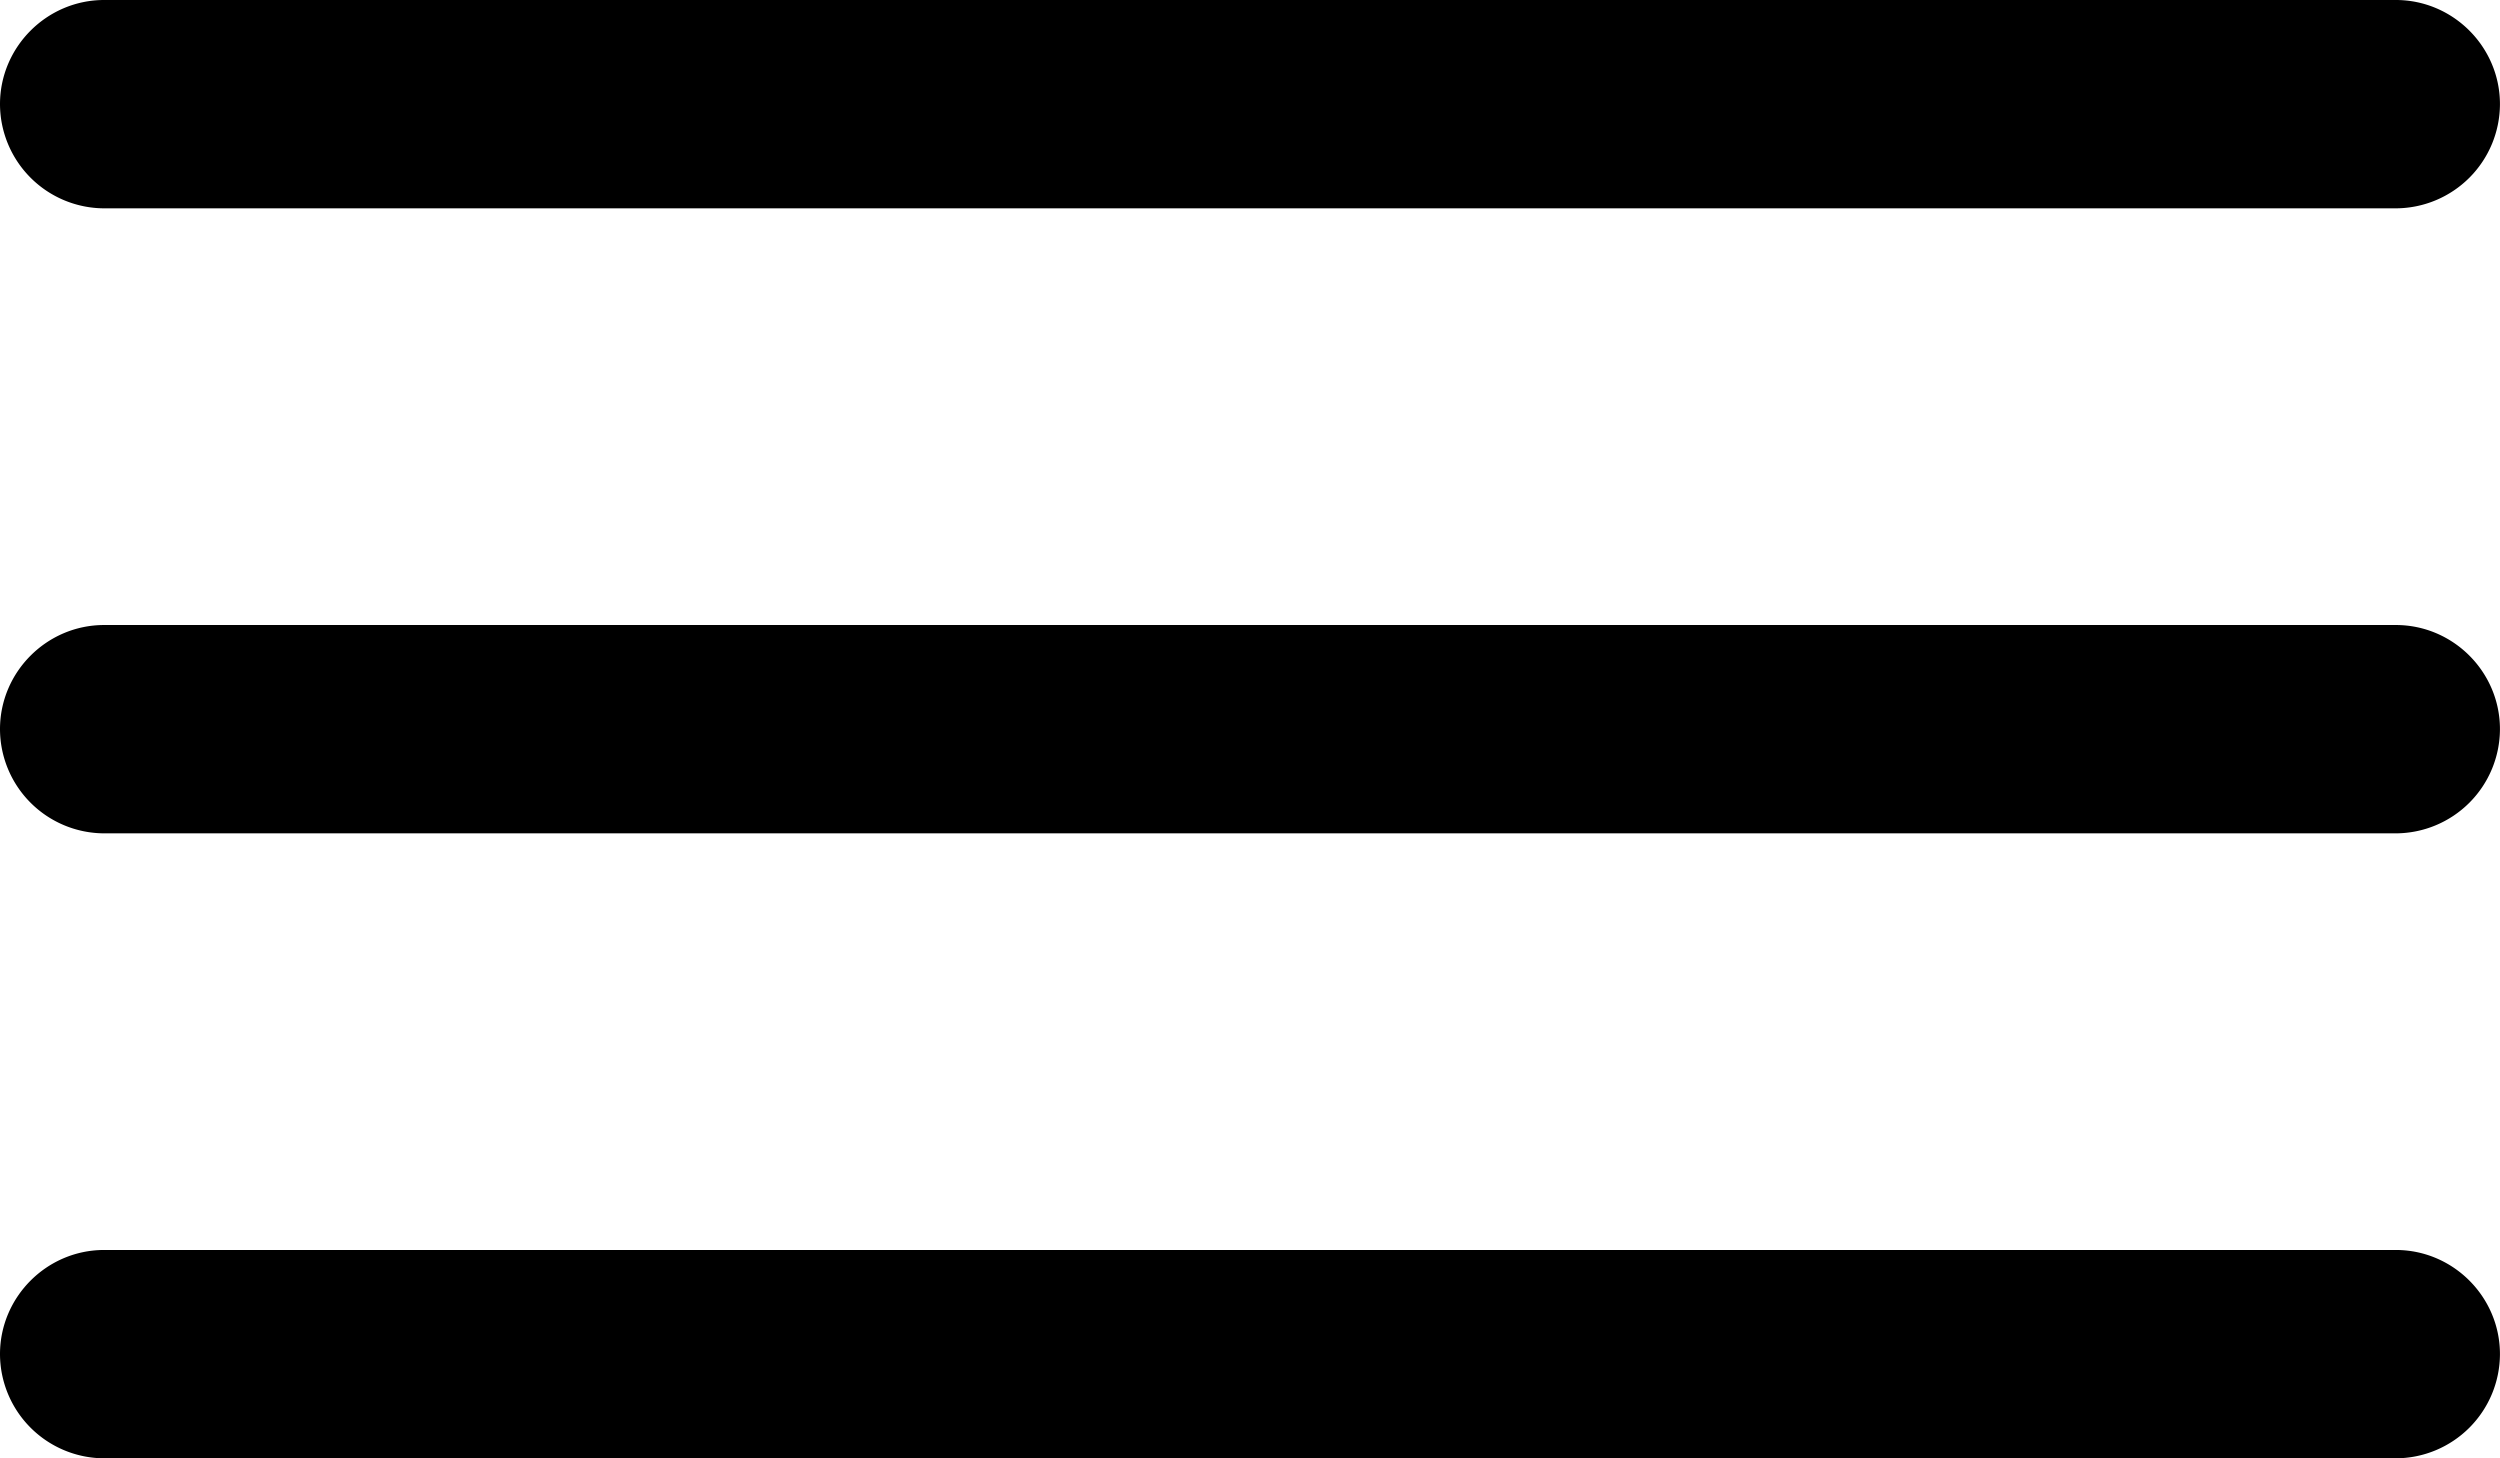<svg xmlns="http://www.w3.org/2000/svg" width="48.671" height="28.391" viewBox="501.727 77 48.671 28.391"><g data-name="Icon ionic-ios-menu"><path d="M548.37 81.056h-44.615a2.034 2.034 0 0 1-2.028-2.028c0-1.115.913-2.028 2.028-2.028h44.615c1.115 0 2.027.913 2.027 2.028a2.034 2.034 0 0 1-2.027 2.028Z" fill-rule="evenodd" data-name="Path 7"/><path d="M548.37 93.224h-44.615a2.034 2.034 0 0 1-2.028-2.028c0-1.116.913-2.028 2.028-2.028h44.615c1.115 0 2.027.912 2.027 2.028a2.034 2.034 0 0 1-2.027 2.028Z" fill-rule="evenodd" data-name="Path 8"/><path d="M548.37 105.391h-44.615a2.034 2.034 0 0 1-2.028-2.028c0-1.115.913-2.028 2.028-2.028h44.615c1.115 0 2.027.913 2.027 2.028a2.034 2.034 0 0 1-2.027 2.028Z" fill-rule="evenodd" data-name="Path 9"/></g></svg>